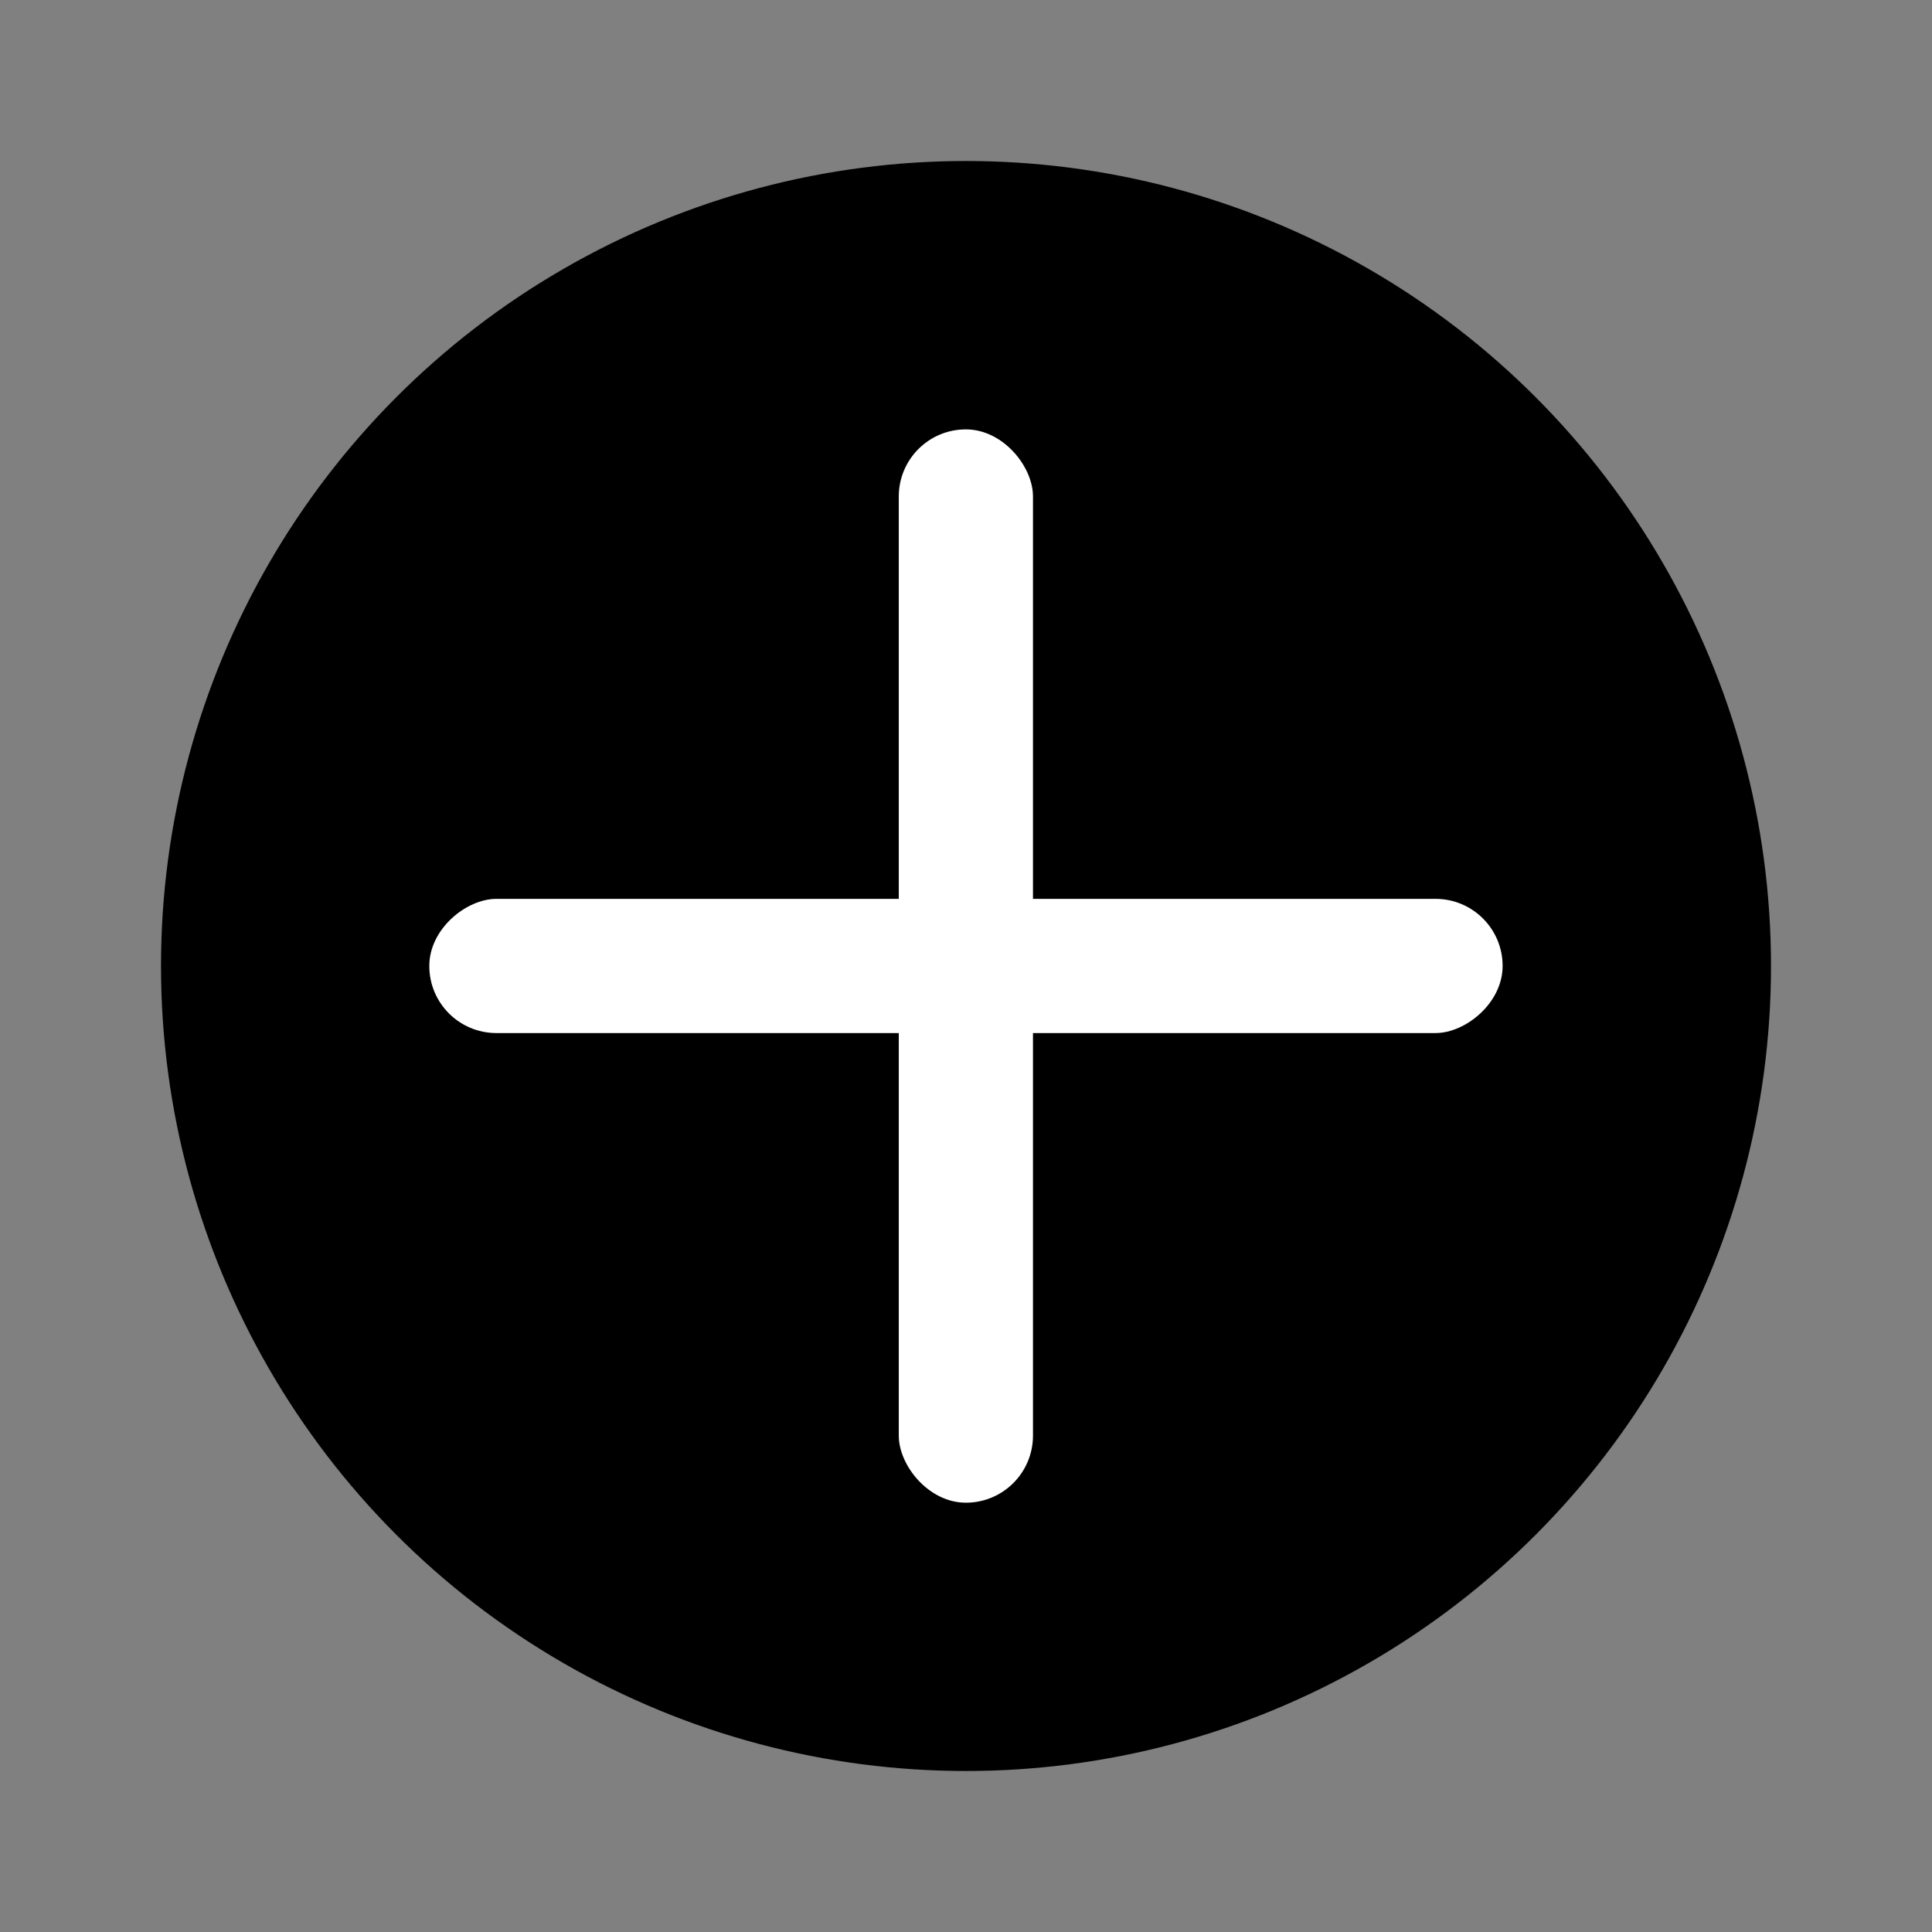 <svg width="24" height="24" viewBox="0 0 24 24" fill="none" xmlns="http://www.w3.org/2000/svg">
<rect x="0" y="0" width="24" height="24" fill="#808080" stroke="none"/>
<circle cx="12" cy="12" r="10" fill="black"/>
<rect x="5.333" y="12.833" width="1.667" height="13.333" rx="0.833" transform="rotate(-90 5.333 12.833)" fill="white"/>
<rect x="12.832" y="18.667" width="1.667" height="13.333" rx="0.833" transform="rotate(-180 12.832 18.667)" fill="white"/>
</svg>
